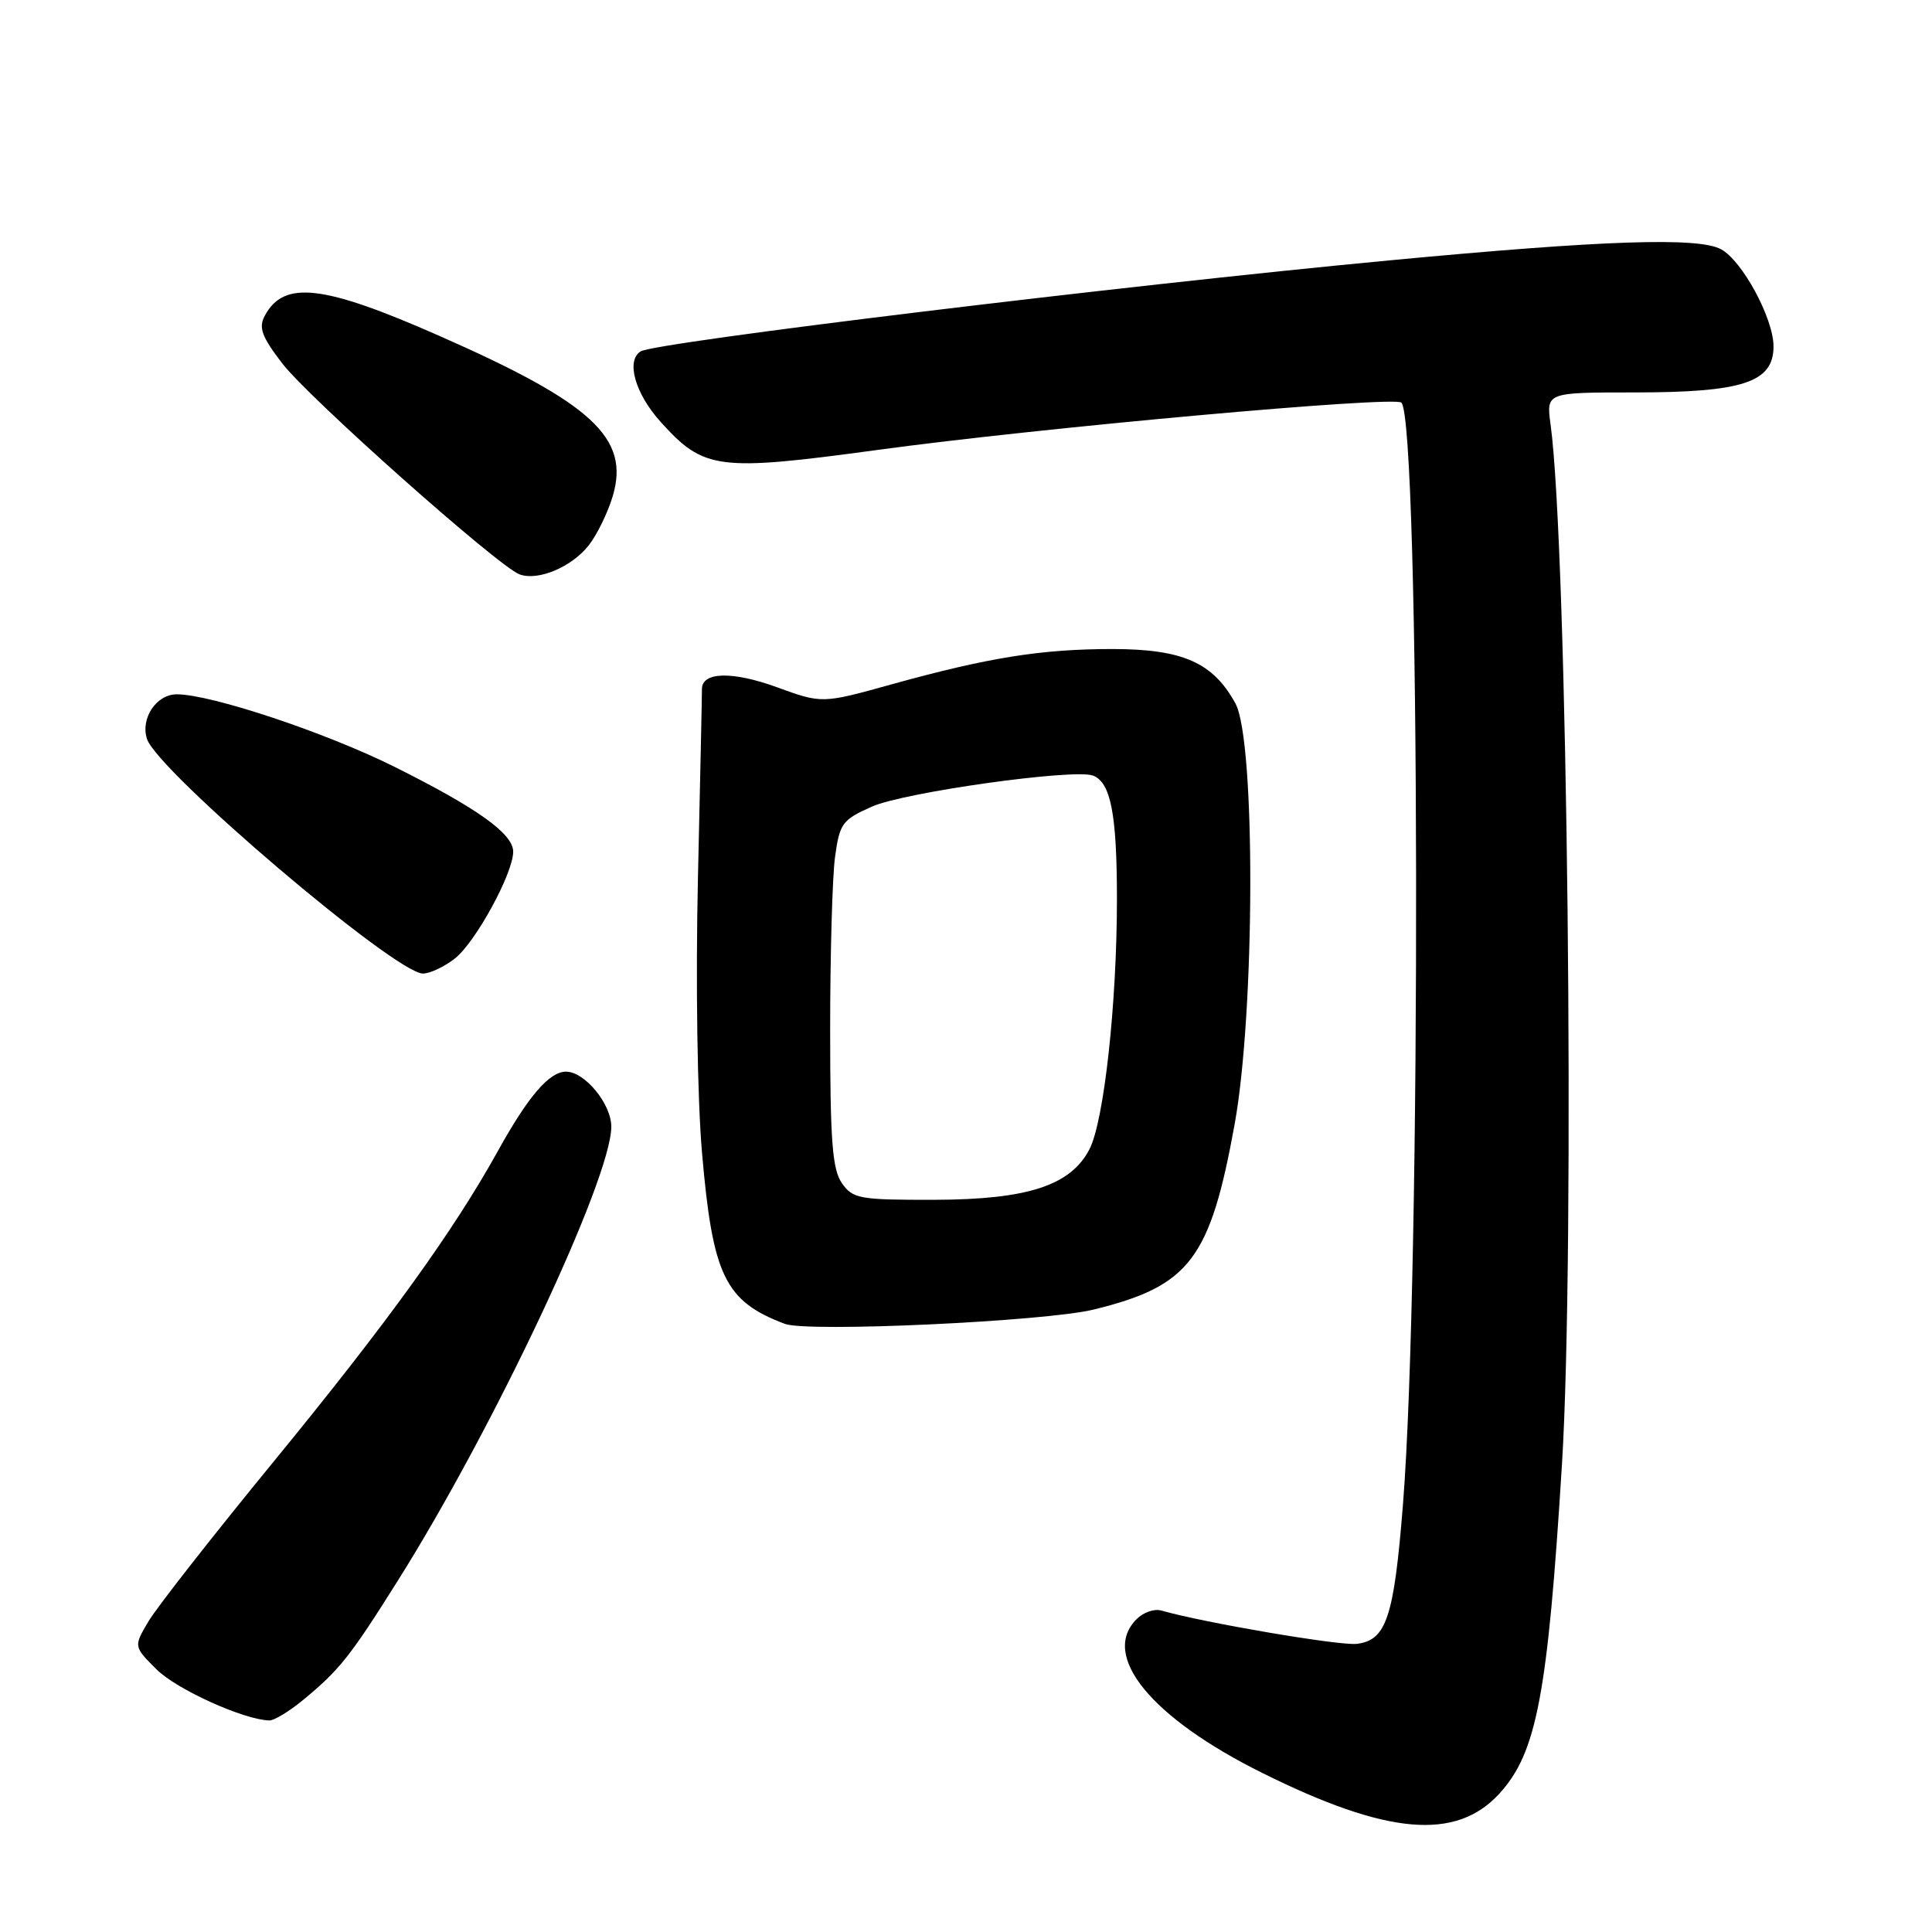 <?xml version="1.0" encoding="UTF-8" standalone="no"?>
<!DOCTYPE svg PUBLIC "-//W3C//DTD SVG 1.1//EN" "http://www.w3.org/Graphics/SVG/1.1/DTD/svg11.dtd" >
<svg xmlns="http://www.w3.org/2000/svg" xmlns:xlink="http://www.w3.org/1999/xlink" version="1.1" viewBox="0 0 256 256">
 <g >
 <path fill="currentColor"
d=" M 198.66 237.68 C 203.62 232.26 205.07 224.65 206.97 194.00 C 208.72 165.69 207.70 72.65 205.46 56.25 C 204.88 52.00 204.88 52.00 216.47 52.00 C 230.96 52.00 235.00 50.67 235.00 45.89 C 235.00 42.20 230.85 34.52 228.03 33.02 C 225.01 31.40 212.46 31.82 184.02 34.51 C 148.34 37.88 86.84 45.36 84.89 46.56 C 82.91 47.79 84.16 52.18 87.57 55.94 C 93.27 62.25 95.14 62.49 116.19 59.63 C 137.86 56.67 184.77 52.44 185.69 53.35 C 188.17 55.84 188.34 168.80 185.90 199.35 C 184.71 214.34 183.70 217.36 179.76 217.82 C 177.48 218.08 159.50 215.02 153.86 213.40 C 152.95 213.14 151.49 213.65 150.61 214.54 C 145.78 219.36 152.51 227.60 167.27 234.93 C 183.80 243.15 192.91 243.94 198.66 237.68 Z  M 40.17 225.25 C 44.99 221.27 46.39 219.51 52.68 209.50 C 65.49 189.15 81.00 156.16 81.00 149.29 C 81.00 146.27 77.48 142.00 75.00 142.00 C 72.79 142.00 69.99 145.26 65.98 152.50 C 60.10 163.12 51.37 175.22 36.34 193.57 C 28.26 203.43 20.76 213.00 19.68 214.83 C 17.70 218.17 17.70 218.17 20.74 221.20 C 23.38 223.84 32.27 227.87 35.67 227.97 C 36.32 227.99 38.34 226.76 40.17 225.25 Z  M 144.93 173.52 C 157.64 170.40 160.35 166.84 163.59 149.00 C 166.31 134.04 166.38 98.11 163.70 93.21 C 160.74 87.79 156.72 86.01 147.43 86.00 C 137.99 86.00 130.99 87.12 118.21 90.66 C 108.93 93.24 108.93 93.24 102.94 91.06 C 97.04 88.91 92.99 89.01 93.01 91.32 C 93.02 91.97 92.78 103.24 92.48 116.37 C 92.17 130.10 92.40 145.55 93.02 152.75 C 94.43 169.06 96.05 172.42 104.00 175.42 C 107.02 176.56 138.48 175.10 144.93 173.52 Z  M 60.28 127.00 C 63.02 124.84 68.00 115.72 68.00 112.85 C 68.00 110.48 63.28 107.10 52.28 101.61 C 43.15 97.06 27.97 92.00 23.42 92.00 C 20.73 92.00 18.60 95.17 19.47 97.90 C 20.82 102.15 52.39 129.00 56.04 129.00 C 56.97 129.00 58.88 128.10 60.28 127.00 Z  M 78.01 72.26 C 79.10 70.87 80.53 67.95 81.18 65.78 C 83.50 58.05 78.51 53.43 58.16 44.48 C 42.80 37.71 37.61 37.12 35.09 41.83 C 34.24 43.41 34.67 44.59 37.39 48.14 C 40.91 52.74 66.04 75.07 68.85 76.11 C 71.30 77.01 75.74 75.14 78.01 72.26 Z  M 111.56 156.78 C 110.29 154.96 110.00 151.21 110.00 136.42 C 110.00 126.44 110.29 116.14 110.65 113.52 C 111.26 109.09 111.61 108.62 115.56 106.87 C 119.85 104.97 142.34 101.82 144.83 102.77 C 147.18 103.66 148.00 107.89 148.00 119.10 C 148.00 132.98 146.29 148.54 144.36 152.28 C 141.87 157.09 136.16 158.95 123.81 158.98 C 113.88 159.00 113.00 158.84 111.56 156.78 Z "/>
</g>
</svg>